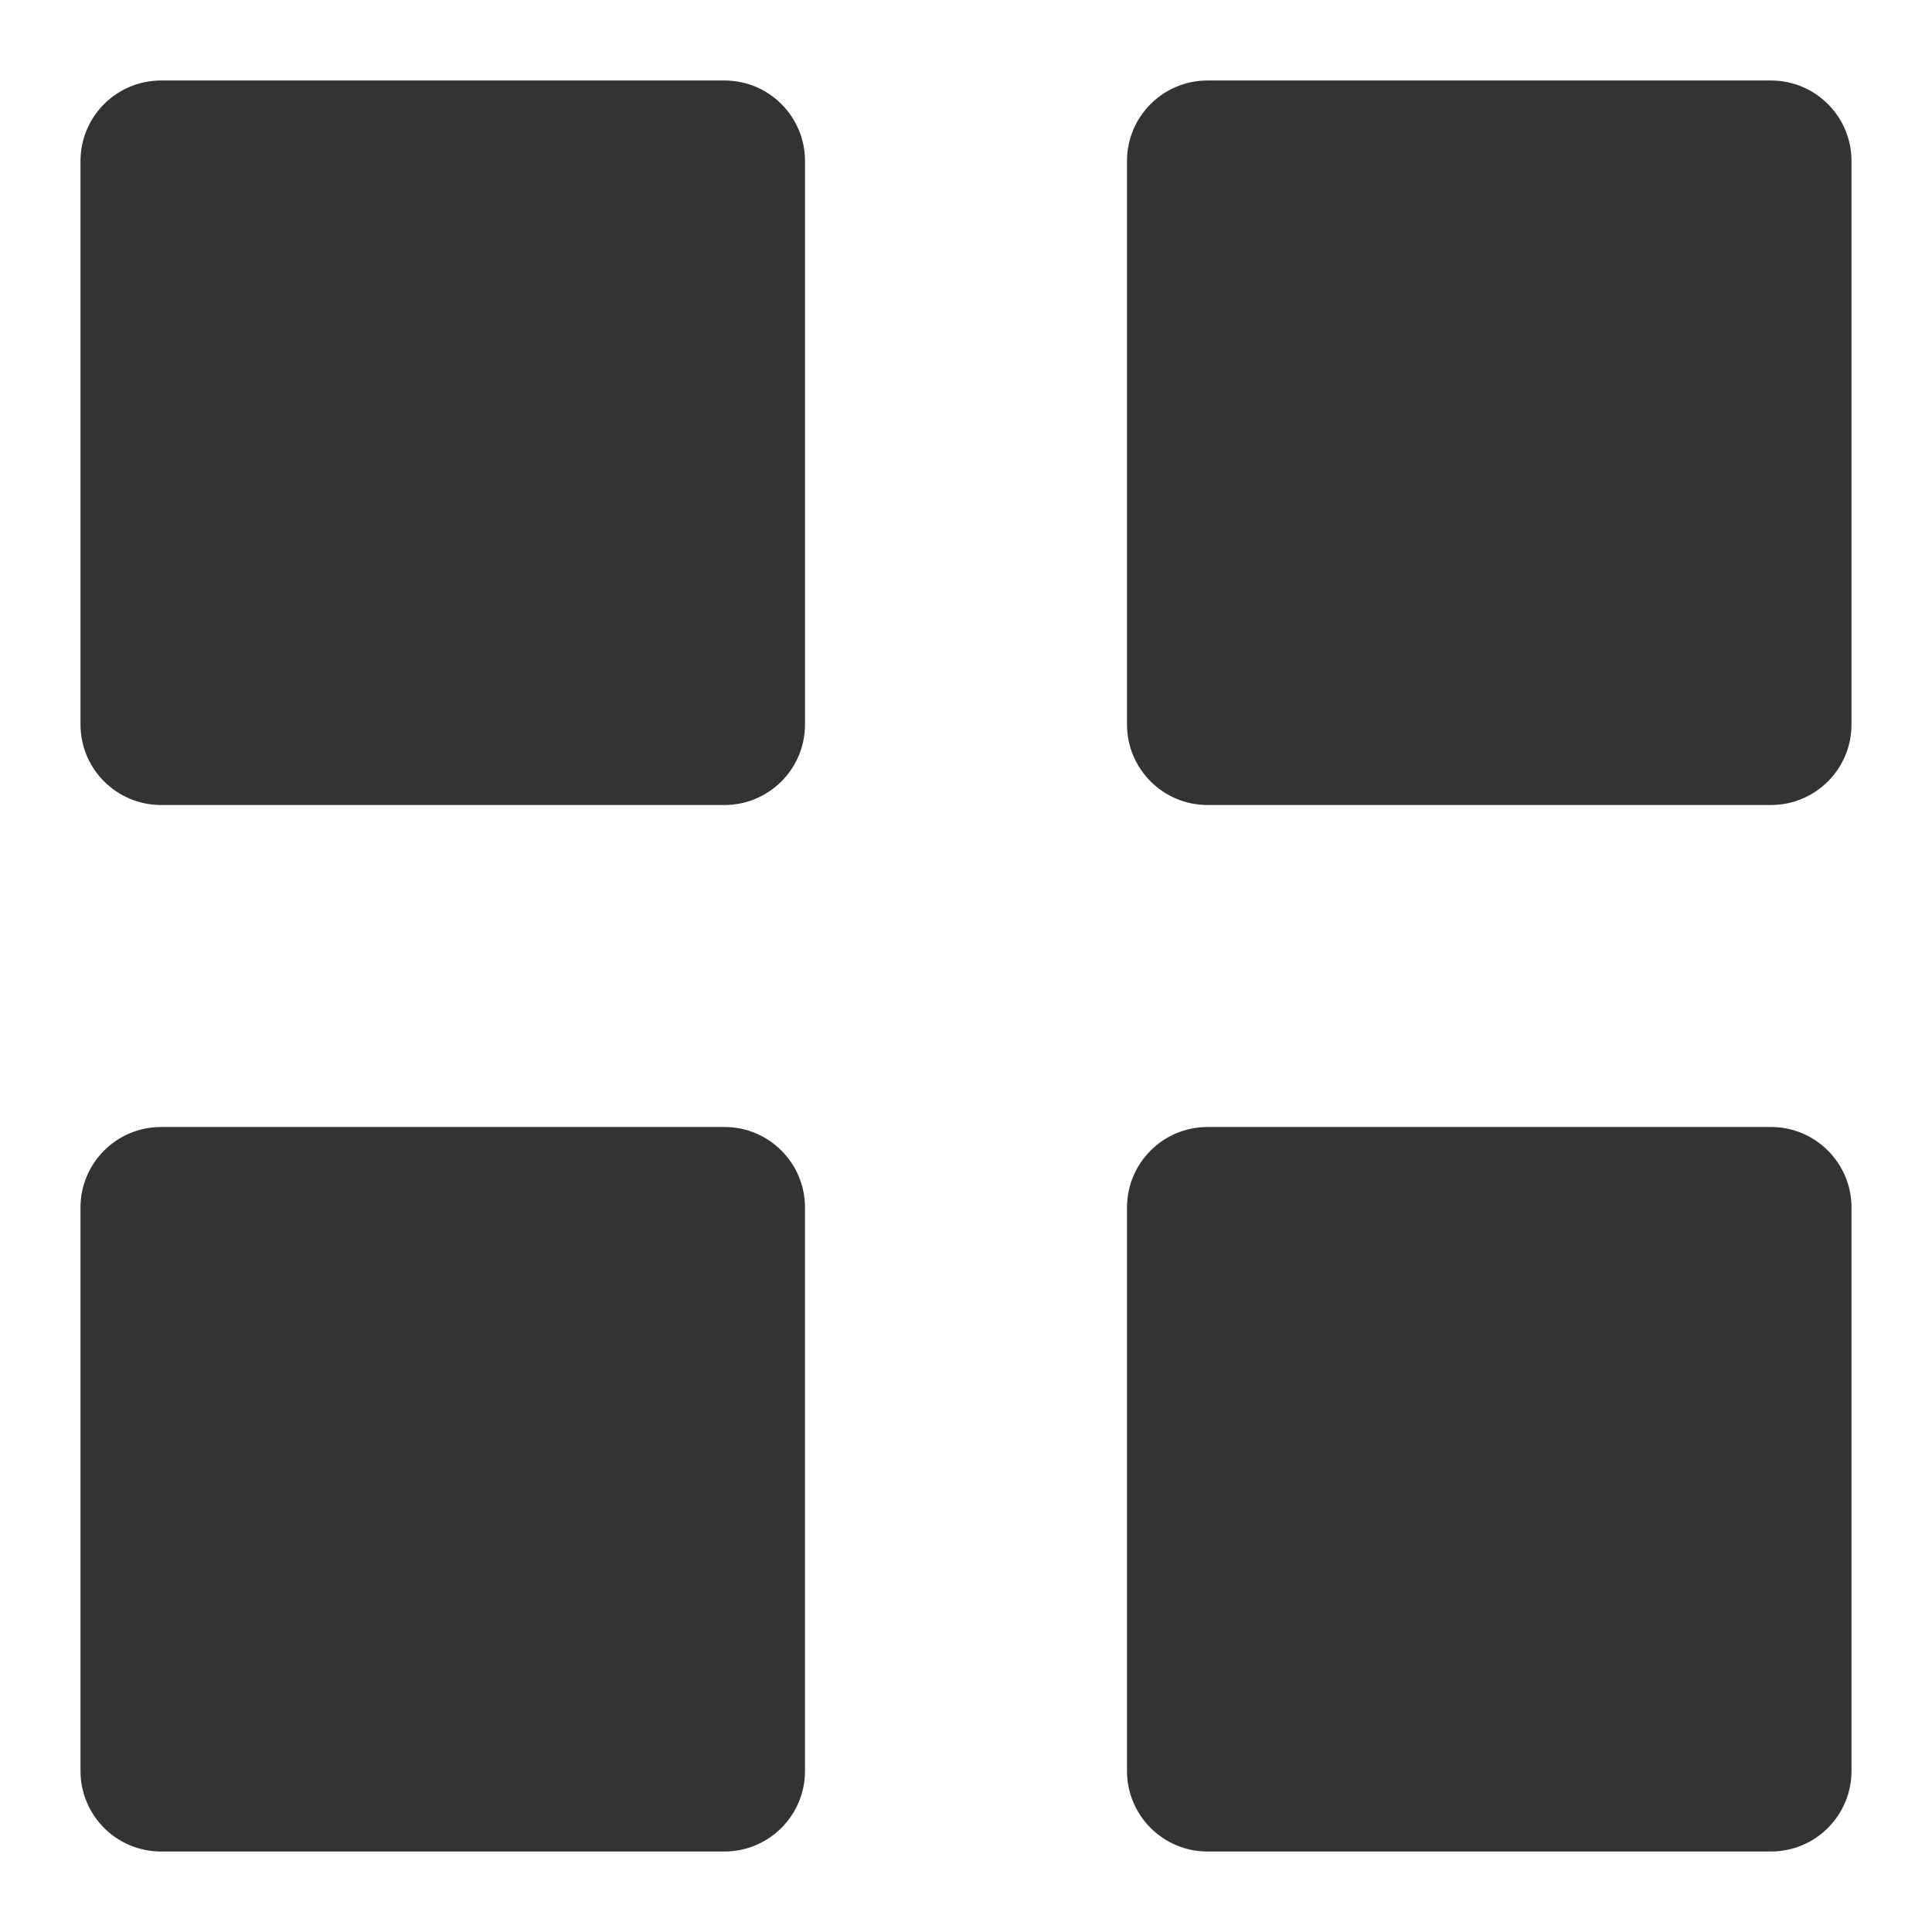 <?xml version="1.0" encoding="utf-8"?>
<!-- Generator: Adobe Illustrator 18.1.0, SVG Export Plug-In . SVG Version: 6.00 Build 0)  -->
<!DOCTYPE svg PUBLIC "-//W3C//DTD SVG 1.1//EN" "http://www.w3.org/Graphics/SVG/1.1/DTD/svg11.dtd">
<svg version="1.1" id="Layer_1" xmlns="http://www.w3.org/2000/svg" xmlns:xlink="http://www.w3.org/1999/xlink" x="0px" y="0px"
	 viewBox="0 0 24 24" enable-background="new 0 0 24 24" xml:space="preserve">
<g>
	<path fill="#333333" d="M22,10h-7c-0.552,0-1-0.448-1-1V2c0-0.552,0.448-1,1-1h7c0.552,0,1,0.448,1,1v7C23,9.552,22.552,10,22,10z"
		/>
	<path fill="#333333" d="M9,10H2c-0.552,0-1-0.448-1-1V2c0-0.552,0.448-1,1-1h7c0.552,0,1,0.448,1,1v7C10,9.552,9.552,10,9,10z"/>
	<path fill="#333333" d="M22,23h-7c-0.552,0-1-0.448-1-1v-7c0-0.552,0.448-1,1-1h7c0.552,0,1,0.448,1,1v7C23,22.552,22.552,23,22,23
		z"/>
	<path fill="#333333" d="M9,23H2c-0.552,0-1-0.448-1-1v-7c0-0.552,0.448-1,1-1h7c0.552,0,1,0.448,1,1v7C10,22.552,9.552,23,9,23z"/>
</g>
<g id="metadata">
</g>
</svg>
